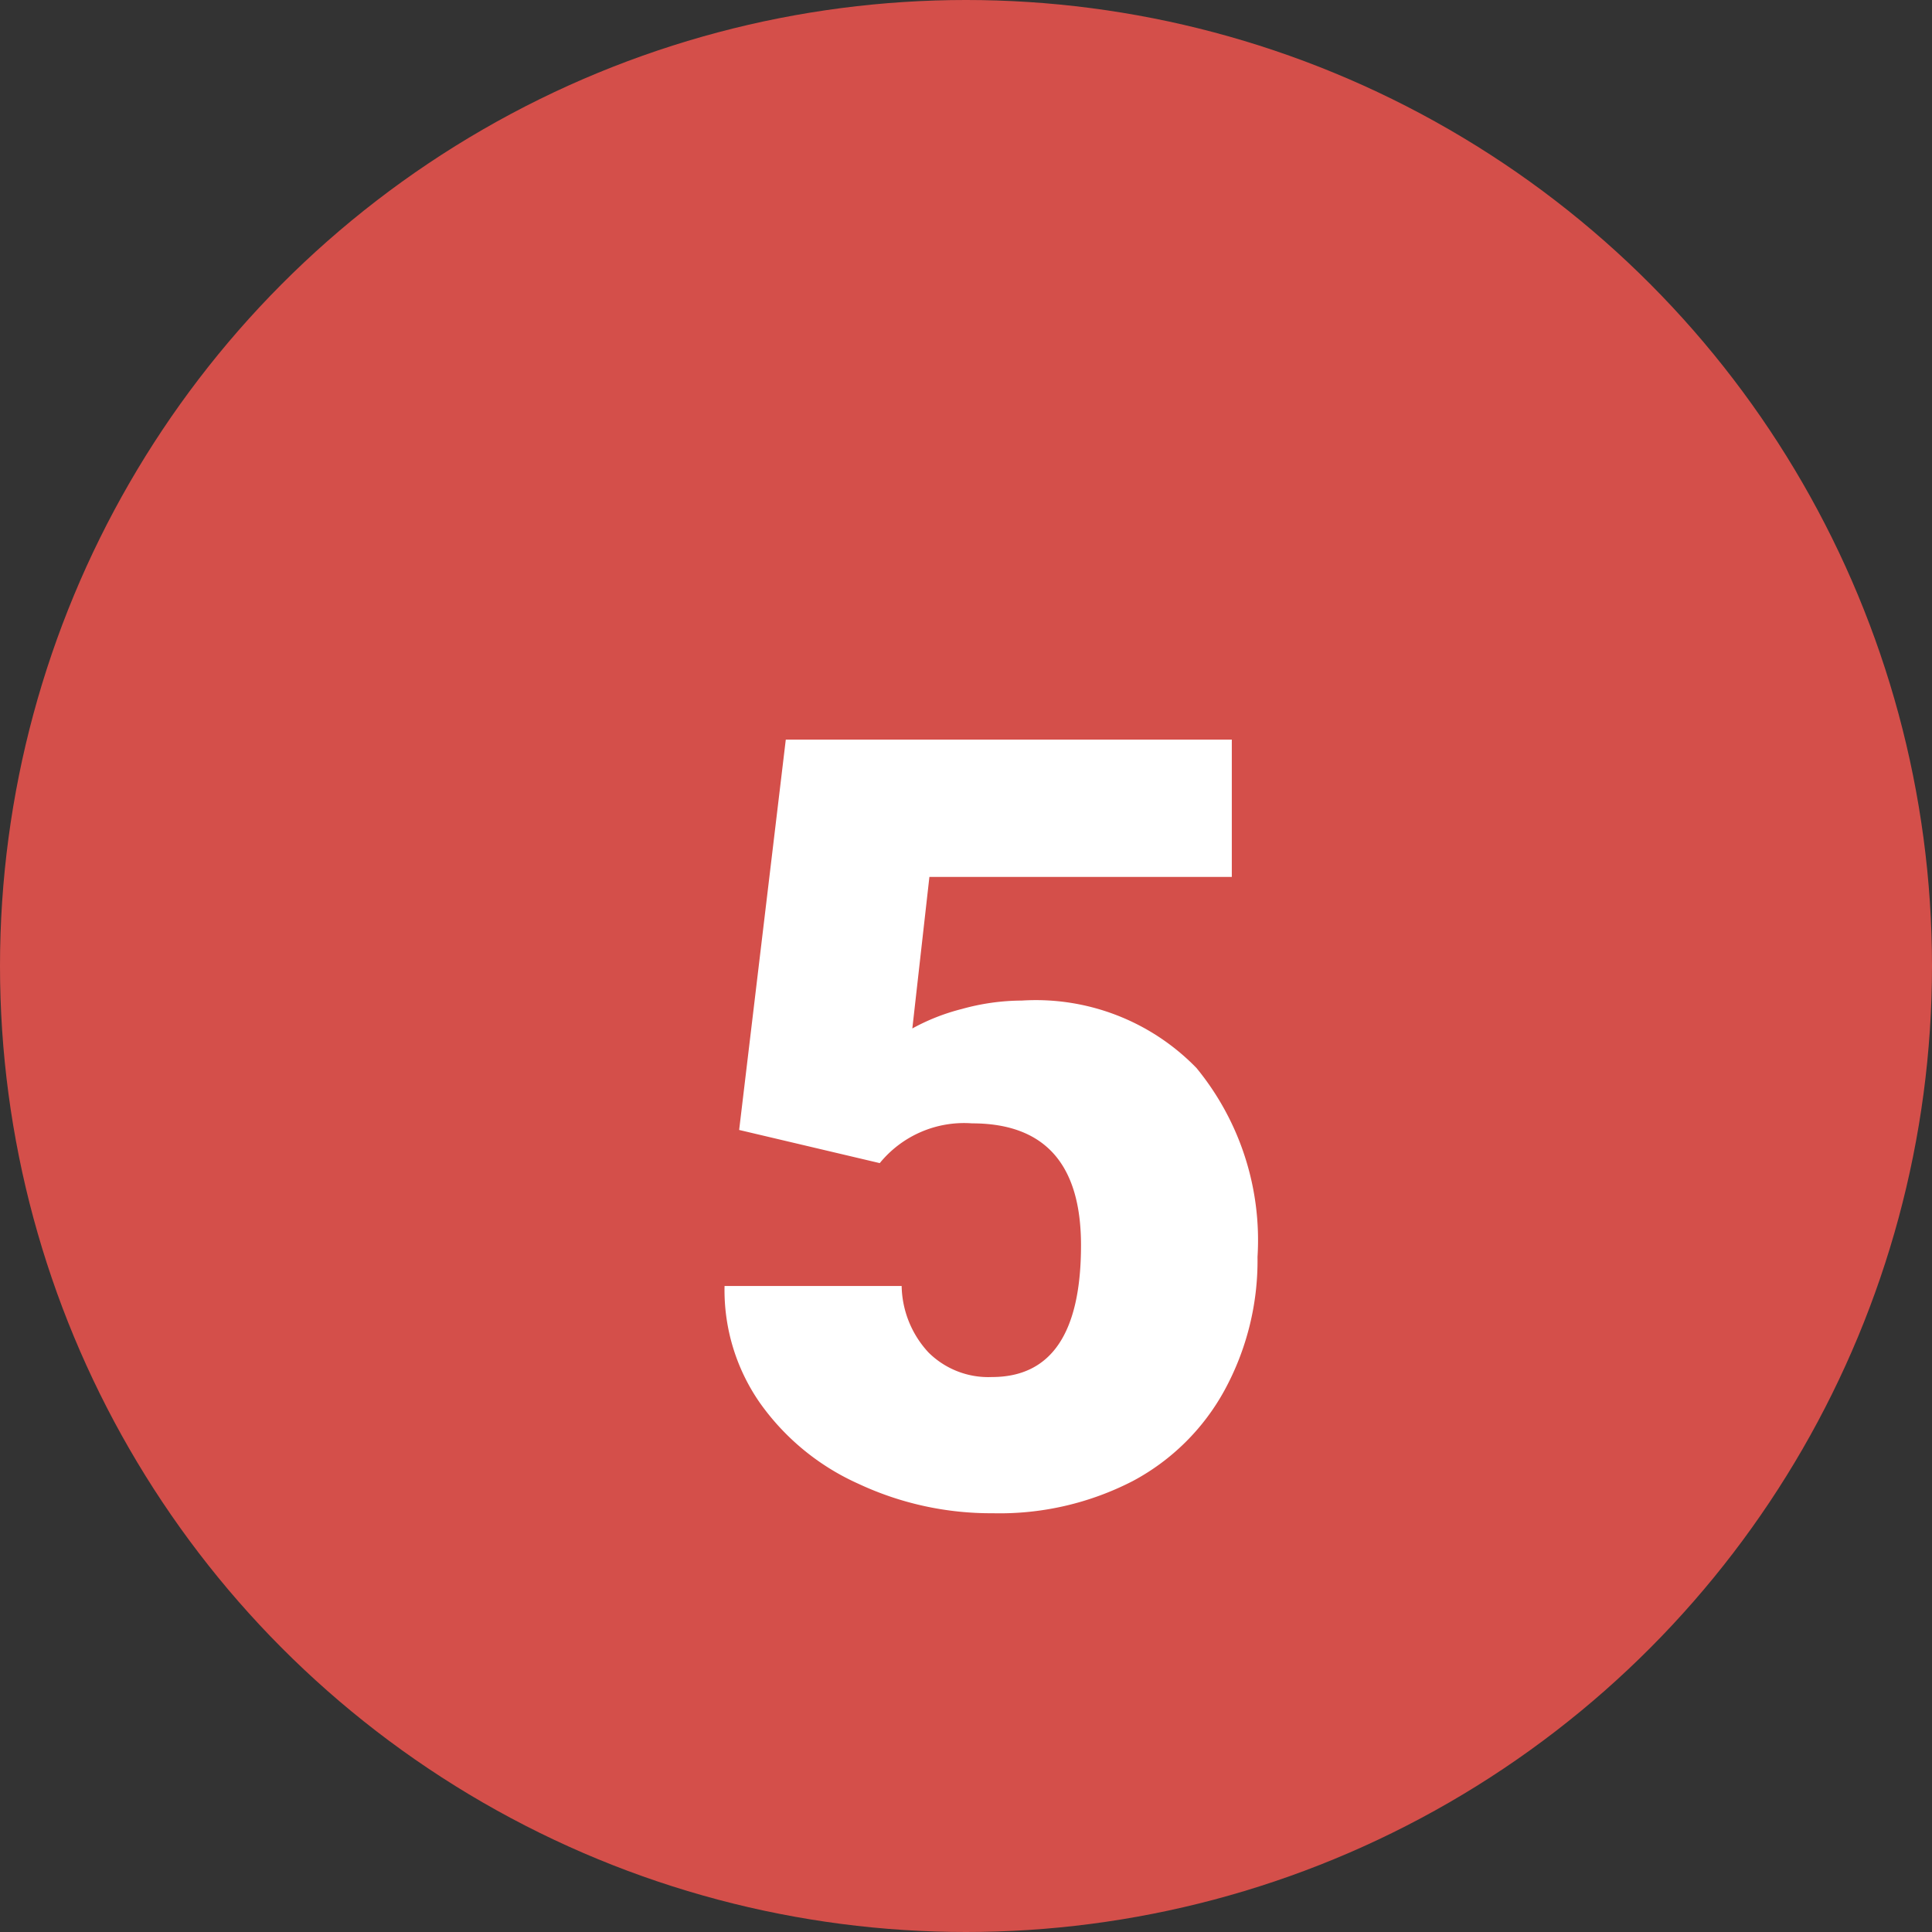 <svg xmlns="http://www.w3.org/2000/svg" width="36" height="36" viewBox="0 0 36 36">
  <rect x="0" y="0" width="36" height="36" fill="#333333" stroke="none"/>
  <g id="Grupo_67495" data-name="Grupo 67495" transform="translate(-285 -3918)">
    <circle id="Elipse_5675" data-name="Elipse 5675" cx="18" cy="18" r="18" transform="translate(285 3918)" fill="#d44f4a"/>
    <path id="Trazado_138563" data-name="Trazado 138563" d="M12.773,14.055l.869-7.273h8.311V9.34H16.318L16,12.164a3.882,3.882,0,0,1,.923-.363,4.211,4.211,0,0,1,1.118-.157A4.171,4.171,0,0,1,21.294,12.9a5.055,5.055,0,0,1,1.138,3.521,5.046,5.046,0,0,1-.61,2.476,4.2,4.2,0,0,1-1.714,1.7,5.411,5.411,0,0,1-2.607.6,5.822,5.822,0,0,1-2.51-.551,4.5,4.5,0,0,1-1.836-1.512,3.675,3.675,0,0,1-.654-2.171h3.3a1.867,1.867,0,0,0,.5,1.238,1.581,1.581,0,0,0,1.182.458q1.66,0,1.66-2.456,0-2.271-2.031-2.271a2.027,2.027,0,0,0-1.719.741Z" transform="translate(286 3925)" fill="#fff"/>
  </g>
</svg>
